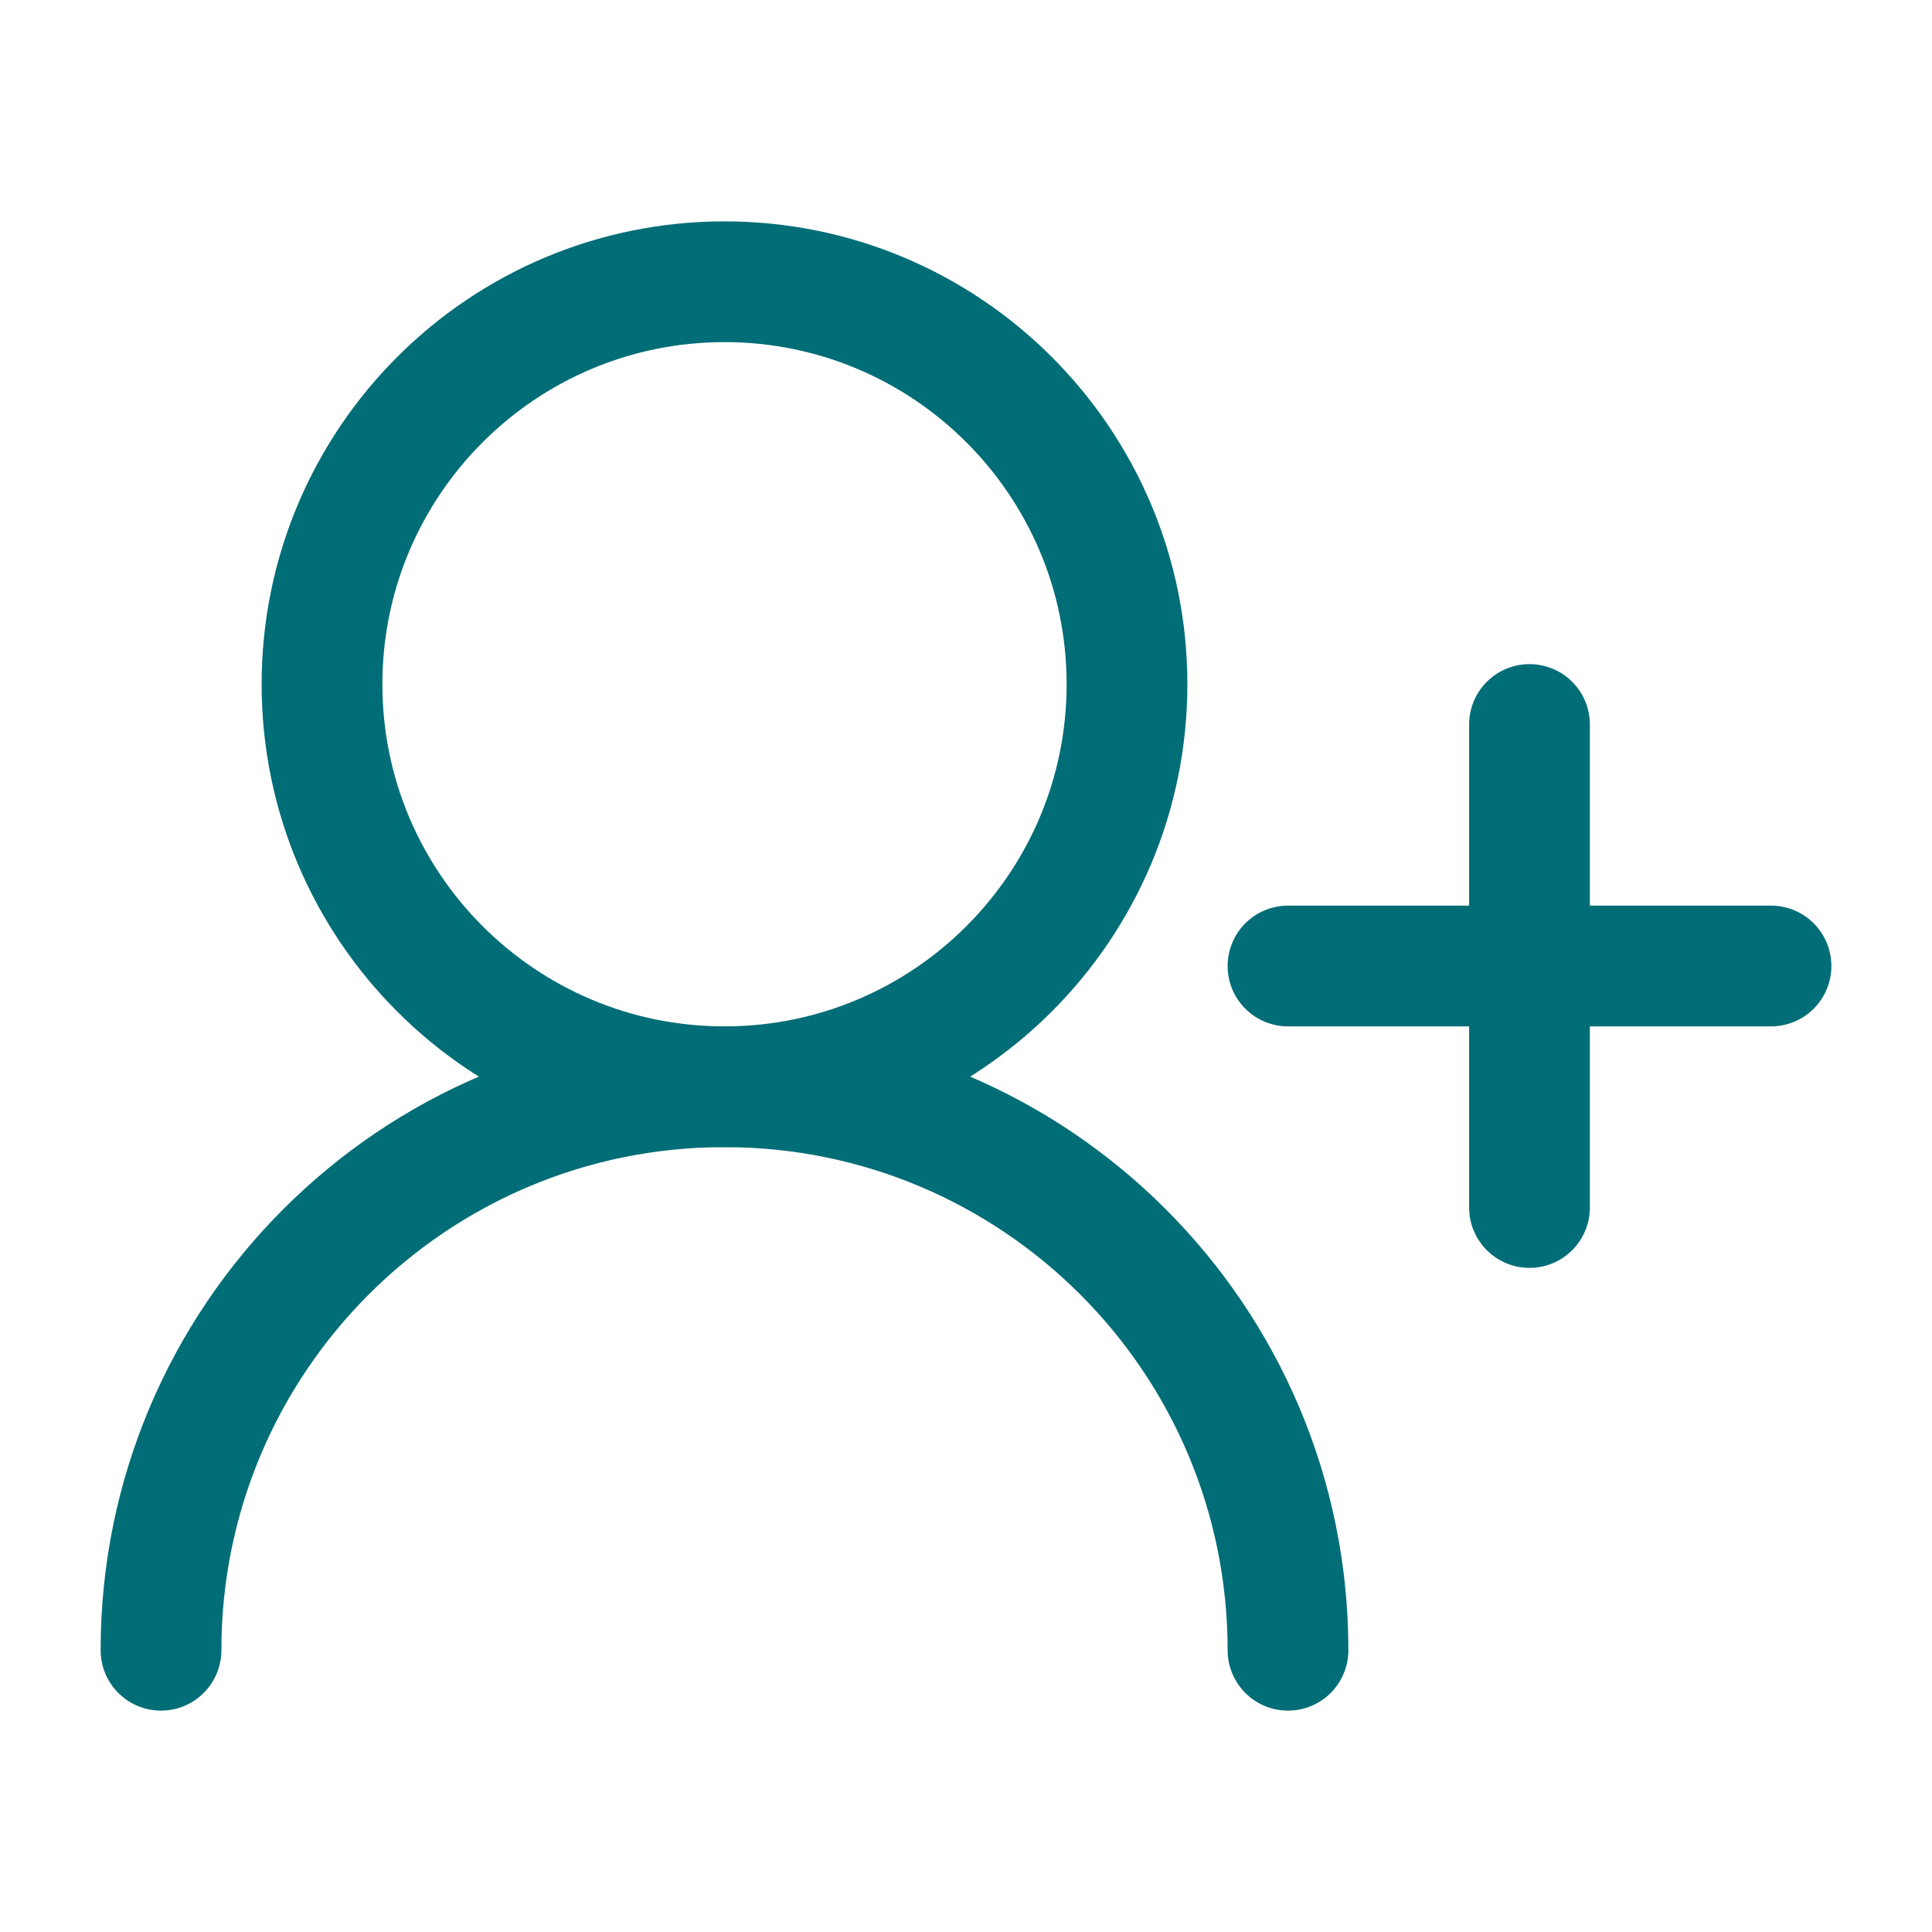 <svg xmlns="http://www.w3.org/2000/svg" viewBox="0 0 24 24" width="24" height="24" color="#006d77" fill="none">
    <path d="M14 8.5C14 5.739 11.761 3.5 9 3.5C6.239 3.5 4 5.739 4 8.5C4 11.261 6.239 13.5 9 13.5C11.761 13.5 14 11.261 14 8.5Z" stroke="#006d77" stroke-width="1.5" stroke-linecap="round" stroke-linejoin="round"></path>
    <path d="M16 20.5C16 16.634 12.866 13.5 9 13.5C5.134 13.5 2 16.634 2 20.5" stroke="#006d77" stroke-width="1.5" stroke-linecap="round" stroke-linejoin="round"></path>
    <path d="M19 9V15M22 12L16 12" stroke="#006d77" stroke-width="1.5" stroke-linecap="round" stroke-linejoin="round"></path>
</svg>